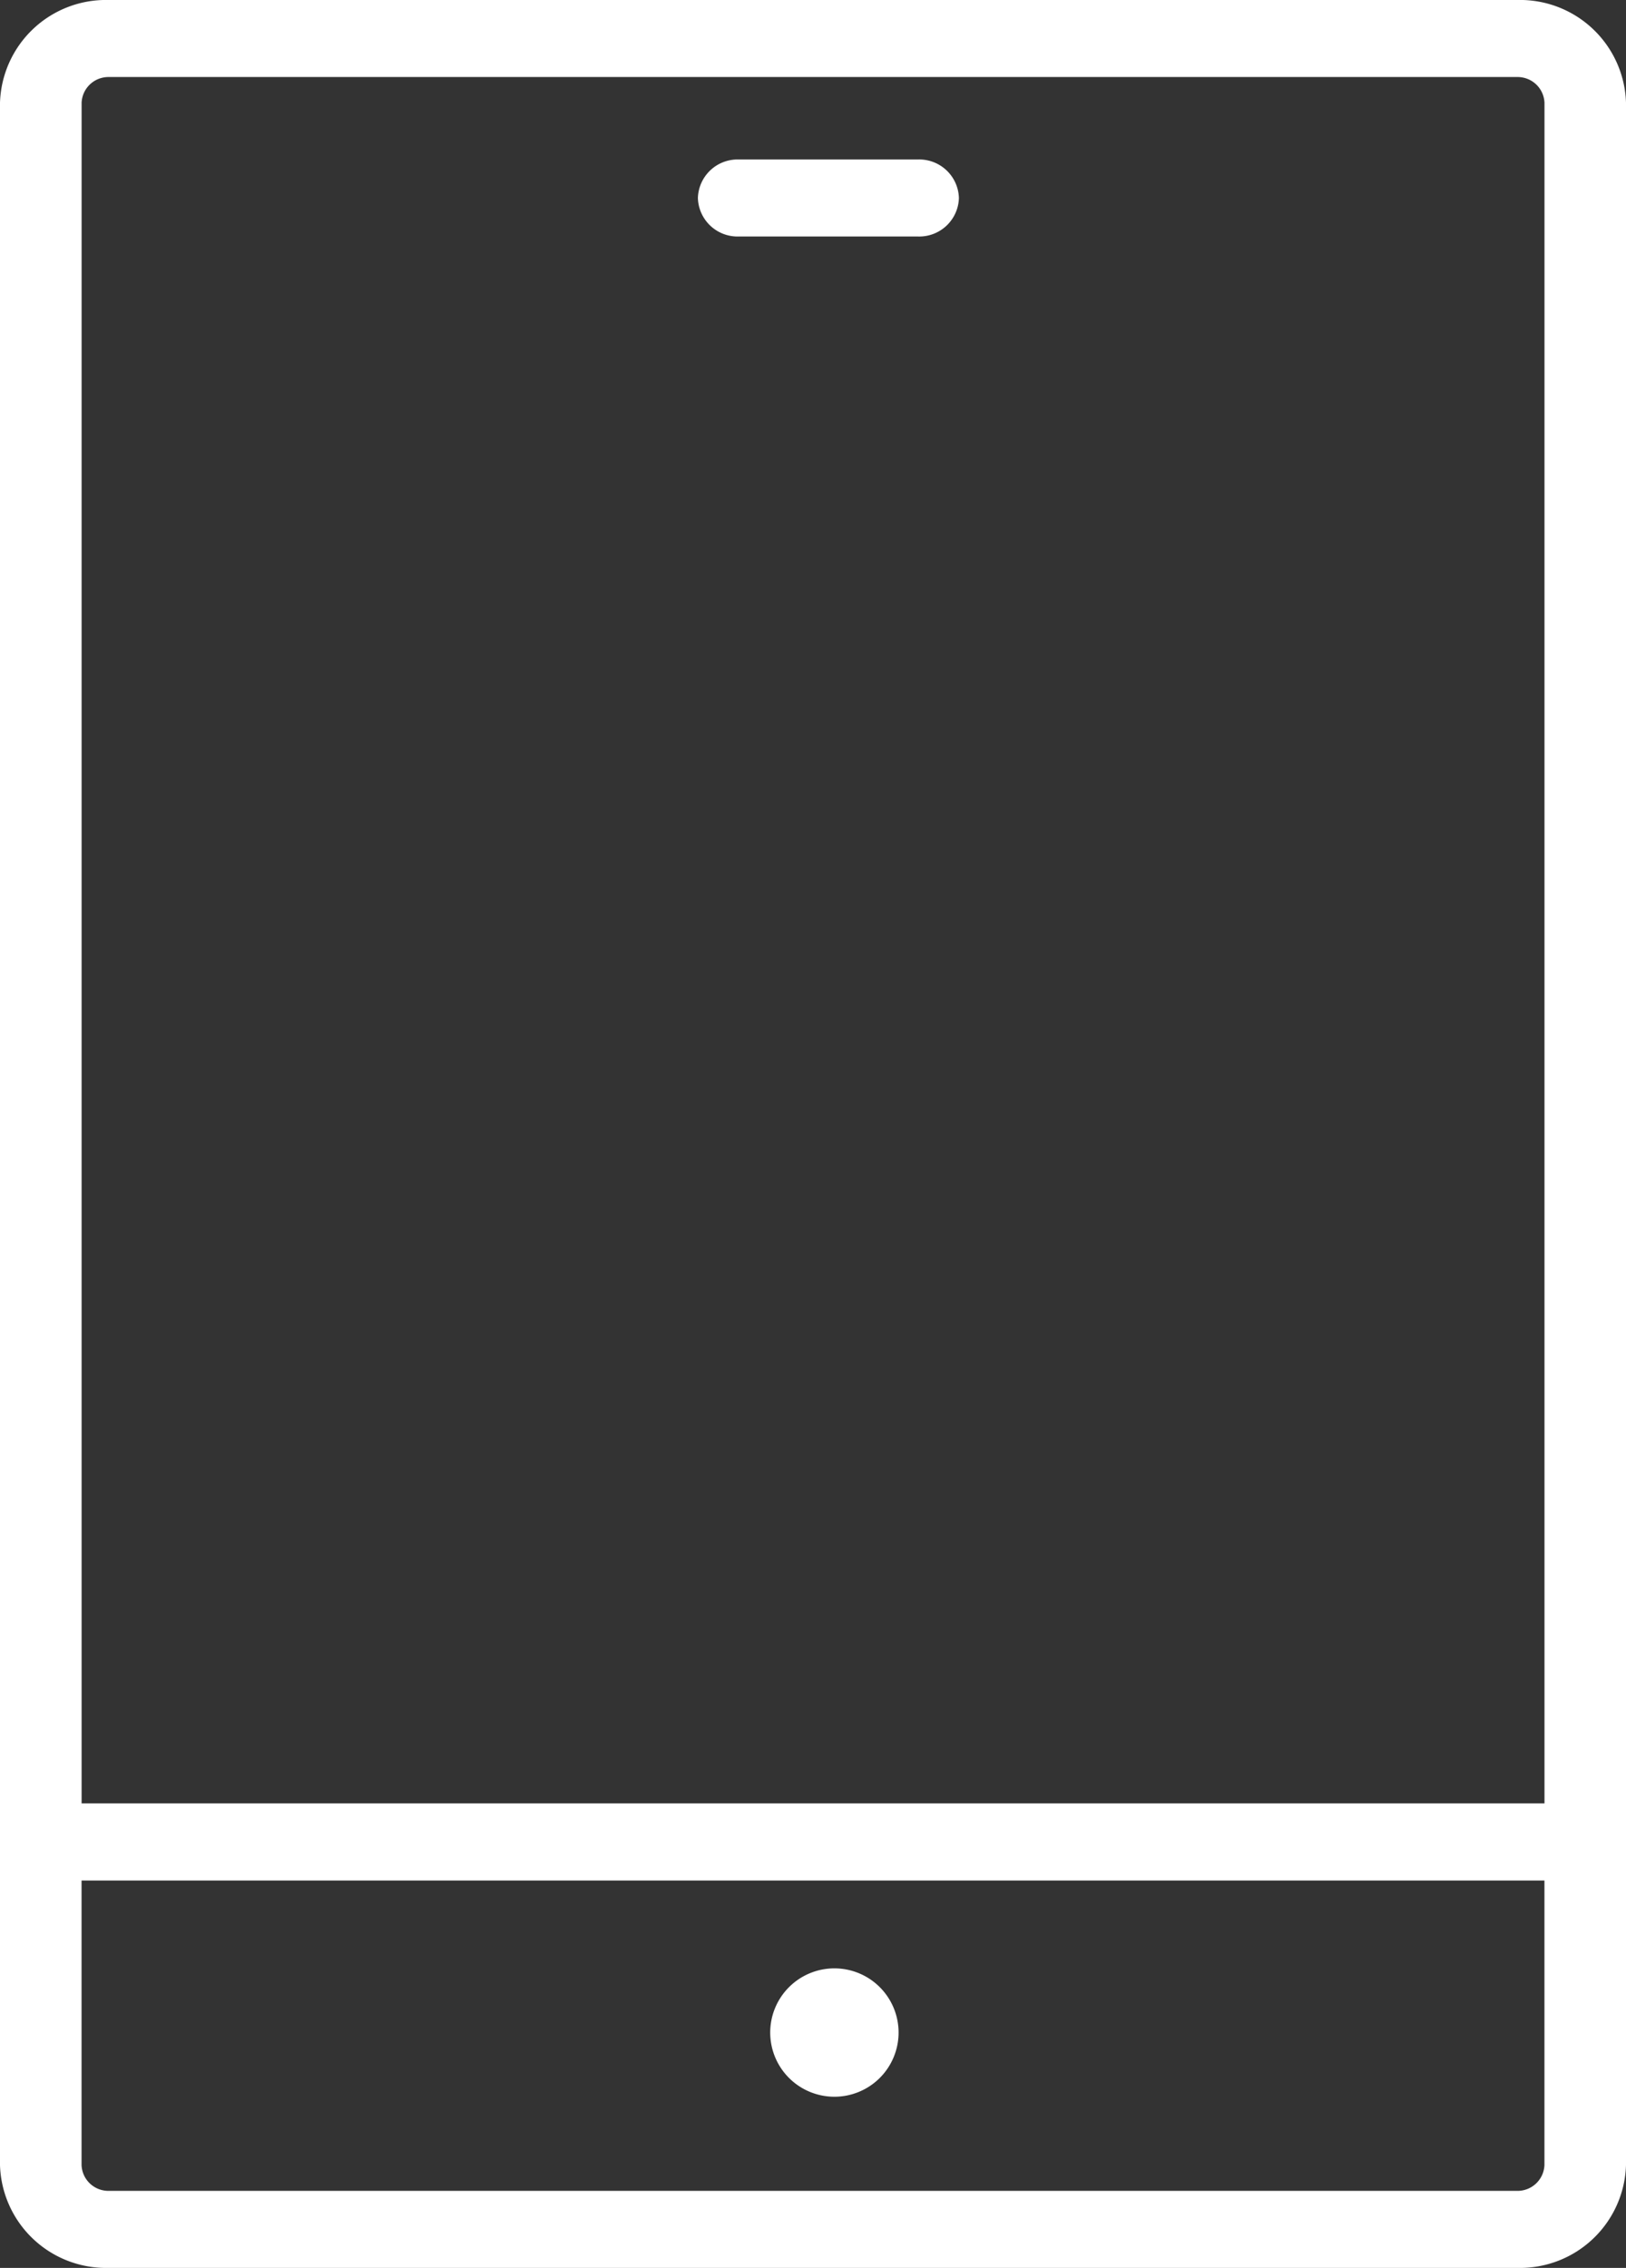 <svg id="Group_8" data-name="Group 8" xmlns="http://www.w3.org/2000/svg" xmlns:xlink="http://www.w3.org/1999/xlink" width="38" height="53" viewBox="0 0 38 53">
  <rect x="0" y="0" width="38" height="53" fill="#333333" stroke="none"/>
  <defs>
    <clipPath id="clip-path">
      <path id="Clip_2" data-name="Clip 2" d="M0,0H38V53H0Z" fill="none"/>
    </clipPath>
  </defs>
  <g id="Group_3" data-name="Group 3">
    <path id="Clip_2-2" data-name="Clip 2" d="M0,0H38V53H0Z" fill="none"/>
    <g id="Group_3-2" data-name="Group 3" clip-path="url(#clip-path)">
      <path id="Fill_1" data-name="Fill 1" d="M35.458,53H2.542A2.479,2.479,0,0,1,0,50.6V2.4A2.478,2.478,0,0,1,2.542,0H35.458A2.478,2.478,0,0,1,38,2.4V50.6A2.479,2.479,0,0,1,35.458,53ZM1.906,43.947V50.6a.628.628,0,0,0,.635.6H35.458a.629.629,0,0,0,.636-.6V43.947ZM2.542,1.8a.628.628,0,0,0-.635.6V42.145H36.095V2.4a.628.628,0,0,0-.636-.6Z" fill="#fff"/>
    </g>
  </g>
  <path id="Fill_4" data-name="Fill 4" d="M1.5,3A1.5,1.5,0,1,0,0,1.5,1.5,1.5,0,0,0,1.5,3" transform="translate(18 46)" fill="#fff"/>
  <path id="Fill_6" data-name="Fill 6" d="M5.142,0H.953A.928.928,0,0,0,0,.9a.927.927,0,0,0,.953.9H5.142A.927.927,0,0,0,6.1.9.928.928,0,0,0,5.142,0" transform="translate(16.31 3.727)" fill="#fff"/>
</svg>

